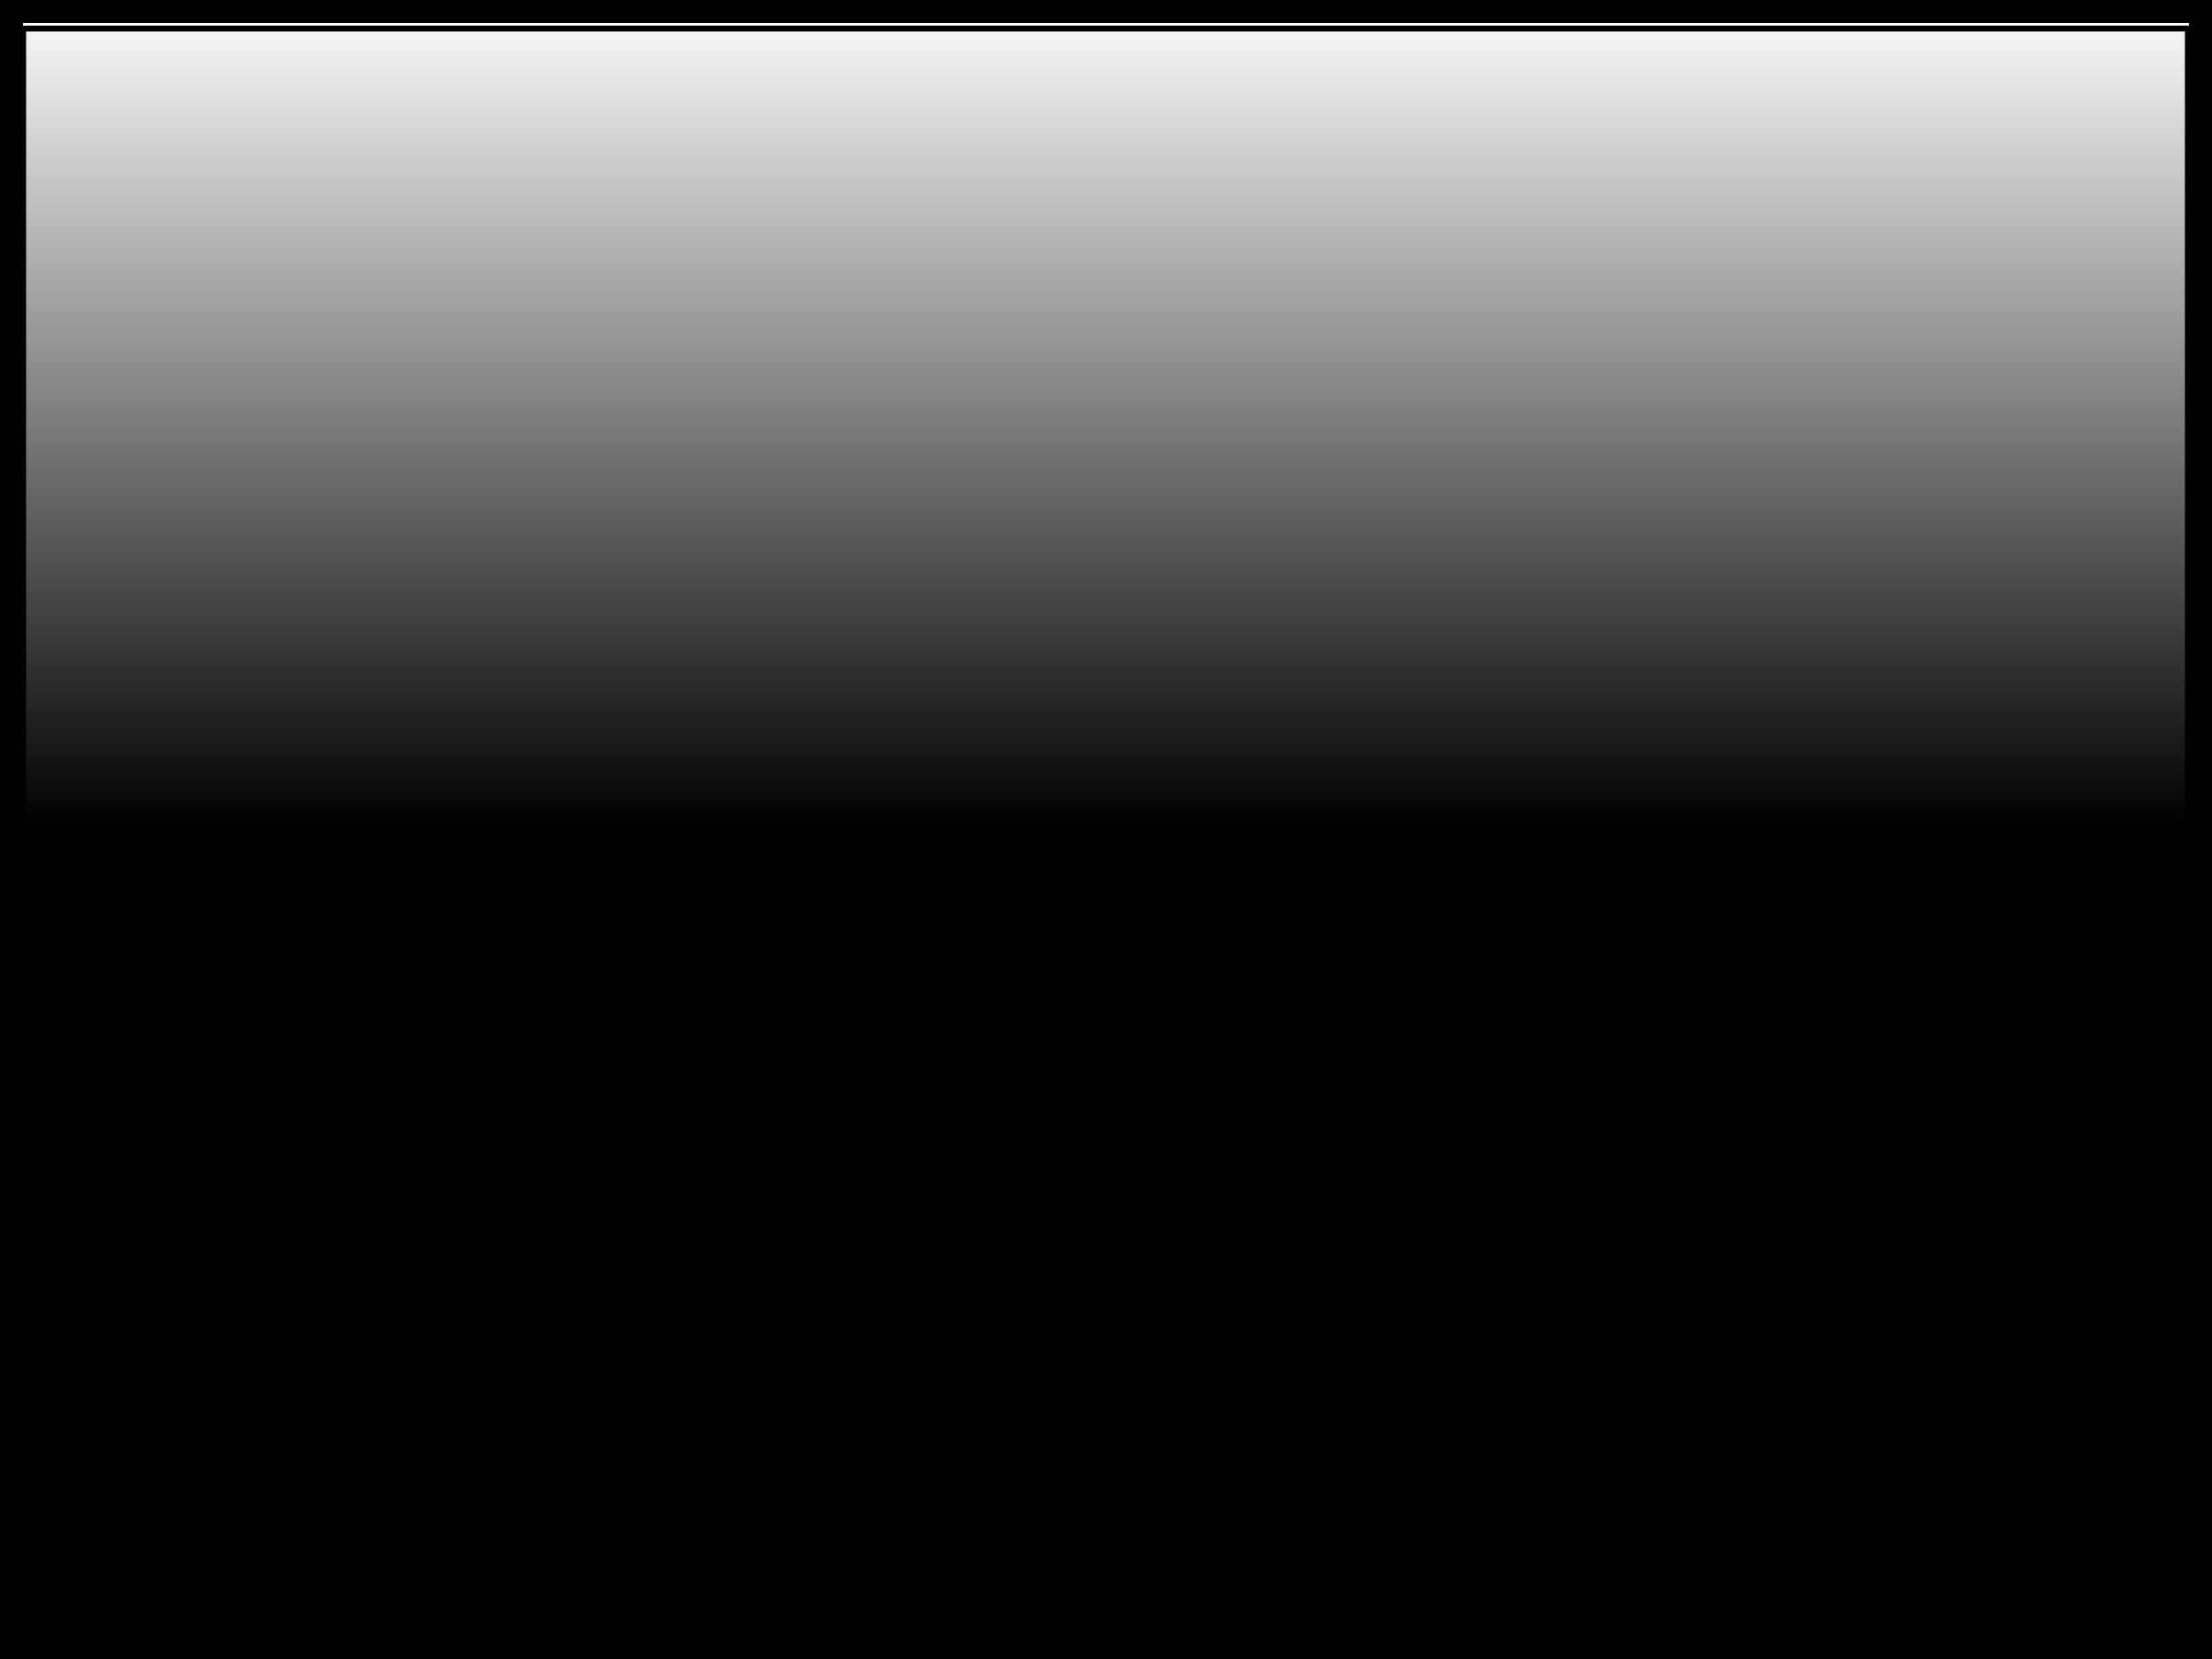 <?xml version="1.0" encoding="UTF-8" standalone="no"?>
<!-- Created with Inkscape (http://www.inkscape.org/) -->

<svg
   xmlns:dc="http://purl.org/dc/elements/1.1/"
   xmlns:cc="http://creativecommons.org/ns#"
   xmlns:rdf="http://www.w3.org/1999/02/22-rdf-syntax-ns#"
   xmlns:svg="http://www.w3.org/2000/svg"
   xmlns="http://www.w3.org/2000/svg"
   xmlns:xlink="http://www.w3.org/1999/xlink"
   xmlns:sodipodi="http://sodipodi.sourceforge.net/DTD/sodipodi-0.dtd"
   xmlns:inkscape="http://www.inkscape.org/namespaces/inkscape"
   width="48"
   height="36"
   id="svg2"
   version="1.1"
   inkscape:version="0.48.3.1 r9886"
   sodipodi:docname="button_empty_up.svg">
  <rect width="100%" height="100%" fill="#808080" stroke="none"/>
  <defs
     id="defs4">
    <linearGradient
       inkscape:collect="always"
       id="linearGradient4190">
      <stop
         style="stop-color:#000000;stop-opacity:1;"
         offset="0"
         id="stop4192" />
      <stop
         style="stop-color:#000000;stop-opacity:0;"
         offset="1"
         id="stop4194" />
    </linearGradient>
    <linearGradient
       id="linearGradient3830">
      <stop
         style="stop-color:#e9e9e9;stop-opacity:1;"
         offset="0"
         id="stop3832" />
      <stop
         style="stop-color:#ffffff;stop-opacity:1;"
         offset="1"
         id="stop3834" />
    </linearGradient>
    <linearGradient
       id="linearGradient3830-9">
      <stop
         id="stop3832-8"
         offset="0"
         style="stop-color:#e9e9e9;stop-opacity:1;" />
      <stop
         id="stop3834-0"
         offset="1"
         style="stop-color:#ffffff;stop-opacity:1;" />
    </linearGradient>
    <linearGradient
       id="linearGradient3830-6">
      <stop
         id="stop3832-5"
         offset="0"
         style="stop-color:#e9e9e9;stop-opacity:1;" />
      <stop
         id="stop3834-7"
         offset="1"
         style="stop-color:#ffffff;stop-opacity:1;" />
    </linearGradient>
    <linearGradient
       id="linearGradient3830-1">
      <stop
         id="stop3832-9"
         offset="0"
         style="stop-color:#e9e9e9;stop-opacity:1;" />
      <stop
         id="stop3834-1"
         offset="1"
         style="stop-color:#ffffff;stop-opacity:1;" />
    </linearGradient>
    <linearGradient
       id="linearGradient3830-96">
      <stop
         id="stop3832-4"
         offset="0"
         style="stop-color:#e9e9e9;stop-opacity:1;" />
      <stop
         id="stop3834-8"
         offset="1"
         style="stop-color:#ffffff;stop-opacity:1;" />
    </linearGradient>
    <linearGradient
       id="linearGradient3830-98">
      <stop
         id="stop3832-41"
         offset="0"
         style="stop-color:#e9e9e9;stop-opacity:1;" />
      <stop
         id="stop3834-5"
         offset="1"
         style="stop-color:#ffffff;stop-opacity:1;" />
    </linearGradient>
    <linearGradient
       inkscape:collect="always"
       xlink:href="#linearGradient4190"
       id="linearGradient4196"
       x1="23.057"
       y1="17.92"
       x2="23.057"
       y2="-0.08"
       gradientUnits="userSpaceOnUse" />
    <linearGradient
       id="linearGradient3830-91">
      <stop
         id="stop3832-1"
         offset="0"
         style="stop-color:#e9e9e9;stop-opacity:1;" />
      <stop
         id="stop3834-9"
         offset="1"
         style="stop-color:#ffffff;stop-opacity:1;" />
    </linearGradient>
    <linearGradient
       id="linearGradient3830-10">
      <stop
         id="stop3832-7"
         offset="0"
         style="stop-color:#e9e9e9;stop-opacity:1;" />
      <stop
         id="stop3834-4"
         offset="1"
         style="stop-color:#ffffff;stop-opacity:1;" />
    </linearGradient>
  </defs>
  <sodipodi:namedview
     id="base"
     pagecolor="#ffffff"
     bordercolor="#666666"
     borderopacity="1.0"
     inkscape:pageopacity="0.0"
     inkscape:pageshadow="2"
     inkscape:zoom="11.2"
     inkscape:cx="4.408651"
     inkscape:cy="18.764625"
     inkscape:document-units="px"
     inkscape:current-layer="layer1-05"
     showgrid="true"
     showguides="true"
     inkscape:guide-bbox="true"
     inkscape:snap-nodes="true"
     inkscape:window-width="1855"
     inkscape:window-height="1176"
     inkscape:window-x="65"
     inkscape:window-y="24"
     inkscape:window-maximized="1"
     fit-margin-top="0"
     fit-margin-left="0"
     fit-margin-right="0"
     fit-margin-bottom="0">
    <inkscape:grid
       type="xygrid"
       id="grid2998"
       empspacing="5"
       visible="true"
       enabled="true"
       snapvisiblegridlinesonly="true"
       originx="0.057px"
       originy="0.08px" />
    <sodipodi:guide
       orientation="0,1"
       position="-39.943,18.08"
       id="guide3000" />
  </sodipodi:namedview>
  <g
     inkscape:label="Layer 1"
     inkscape:groupmode="layer"
     id="layer1"
     transform="translate(0.057,-1016.442)">
    <g
       id="layer1-0"
       inkscape:label="Layer 1"
       transform="translate(7.88,13.379)"
       style="fill:#ff0000">
      <g
         transform="translate(41.529,4.392)"
         id="layer1-1"
         inkscape:label="Layer 1"
         style="fill:#ff0000" />
      <g
         transform="translate(28.353,-1.688)"
         id="layer1-8"
         inkscape:label="Layer 1"
         style="fill:#b3b3b3">
        <g
           transform="translate(-7.49,3.03)"
           id="layer1-13"
           inkscape:label="Layer 1"
           style="fill:#cccccc">
          <rect
             style="fill:#ffffff;fill-opacity:1;stroke:#000000;stroke-width:1;stroke-linejoin:miter;stroke-miterlimit:4;stroke-dasharray:none"
             id="rect4118"
             width="48"
             height="36"
             x="-28.8"
             y="1001.72" />
          <path
             style="fill:url(#linearGradient4196);fill-opacity:1;stroke:#000000;stroke-width:0.126;stroke-linejoin:miter;stroke-miterlimit:4;stroke-dasharray:none"
             d="m 0.503,18.045 0,-17.425 23.486,0 23.486,0 0,17.425 0,17.425 -23.486,0 -23.486,0 0,-17.425 z"
             id="path4188"
             inkscape:connector-curvature="0"
             transform="translate(-28.8,1001.72)" />
          <g
             transform="translate(-1.136,4.356)"
             id="layer1-05"
             inkscape:label="Layer 1">
            <rect
               transform="translate(0,1004.362)"
               y="-22.079"
               x="-28.032"
               height="3.03"
               width="2.273"
               id="rect3857"
               style="fill:#ffffff;fill-opacity:1;stroke:#ffffff;stroke-width:2;stroke-linejoin:round;stroke-miterlimit:4;stroke-dasharray:none" />
          </g>
        </g>
      </g>
    </g>
  </g>
</svg>
